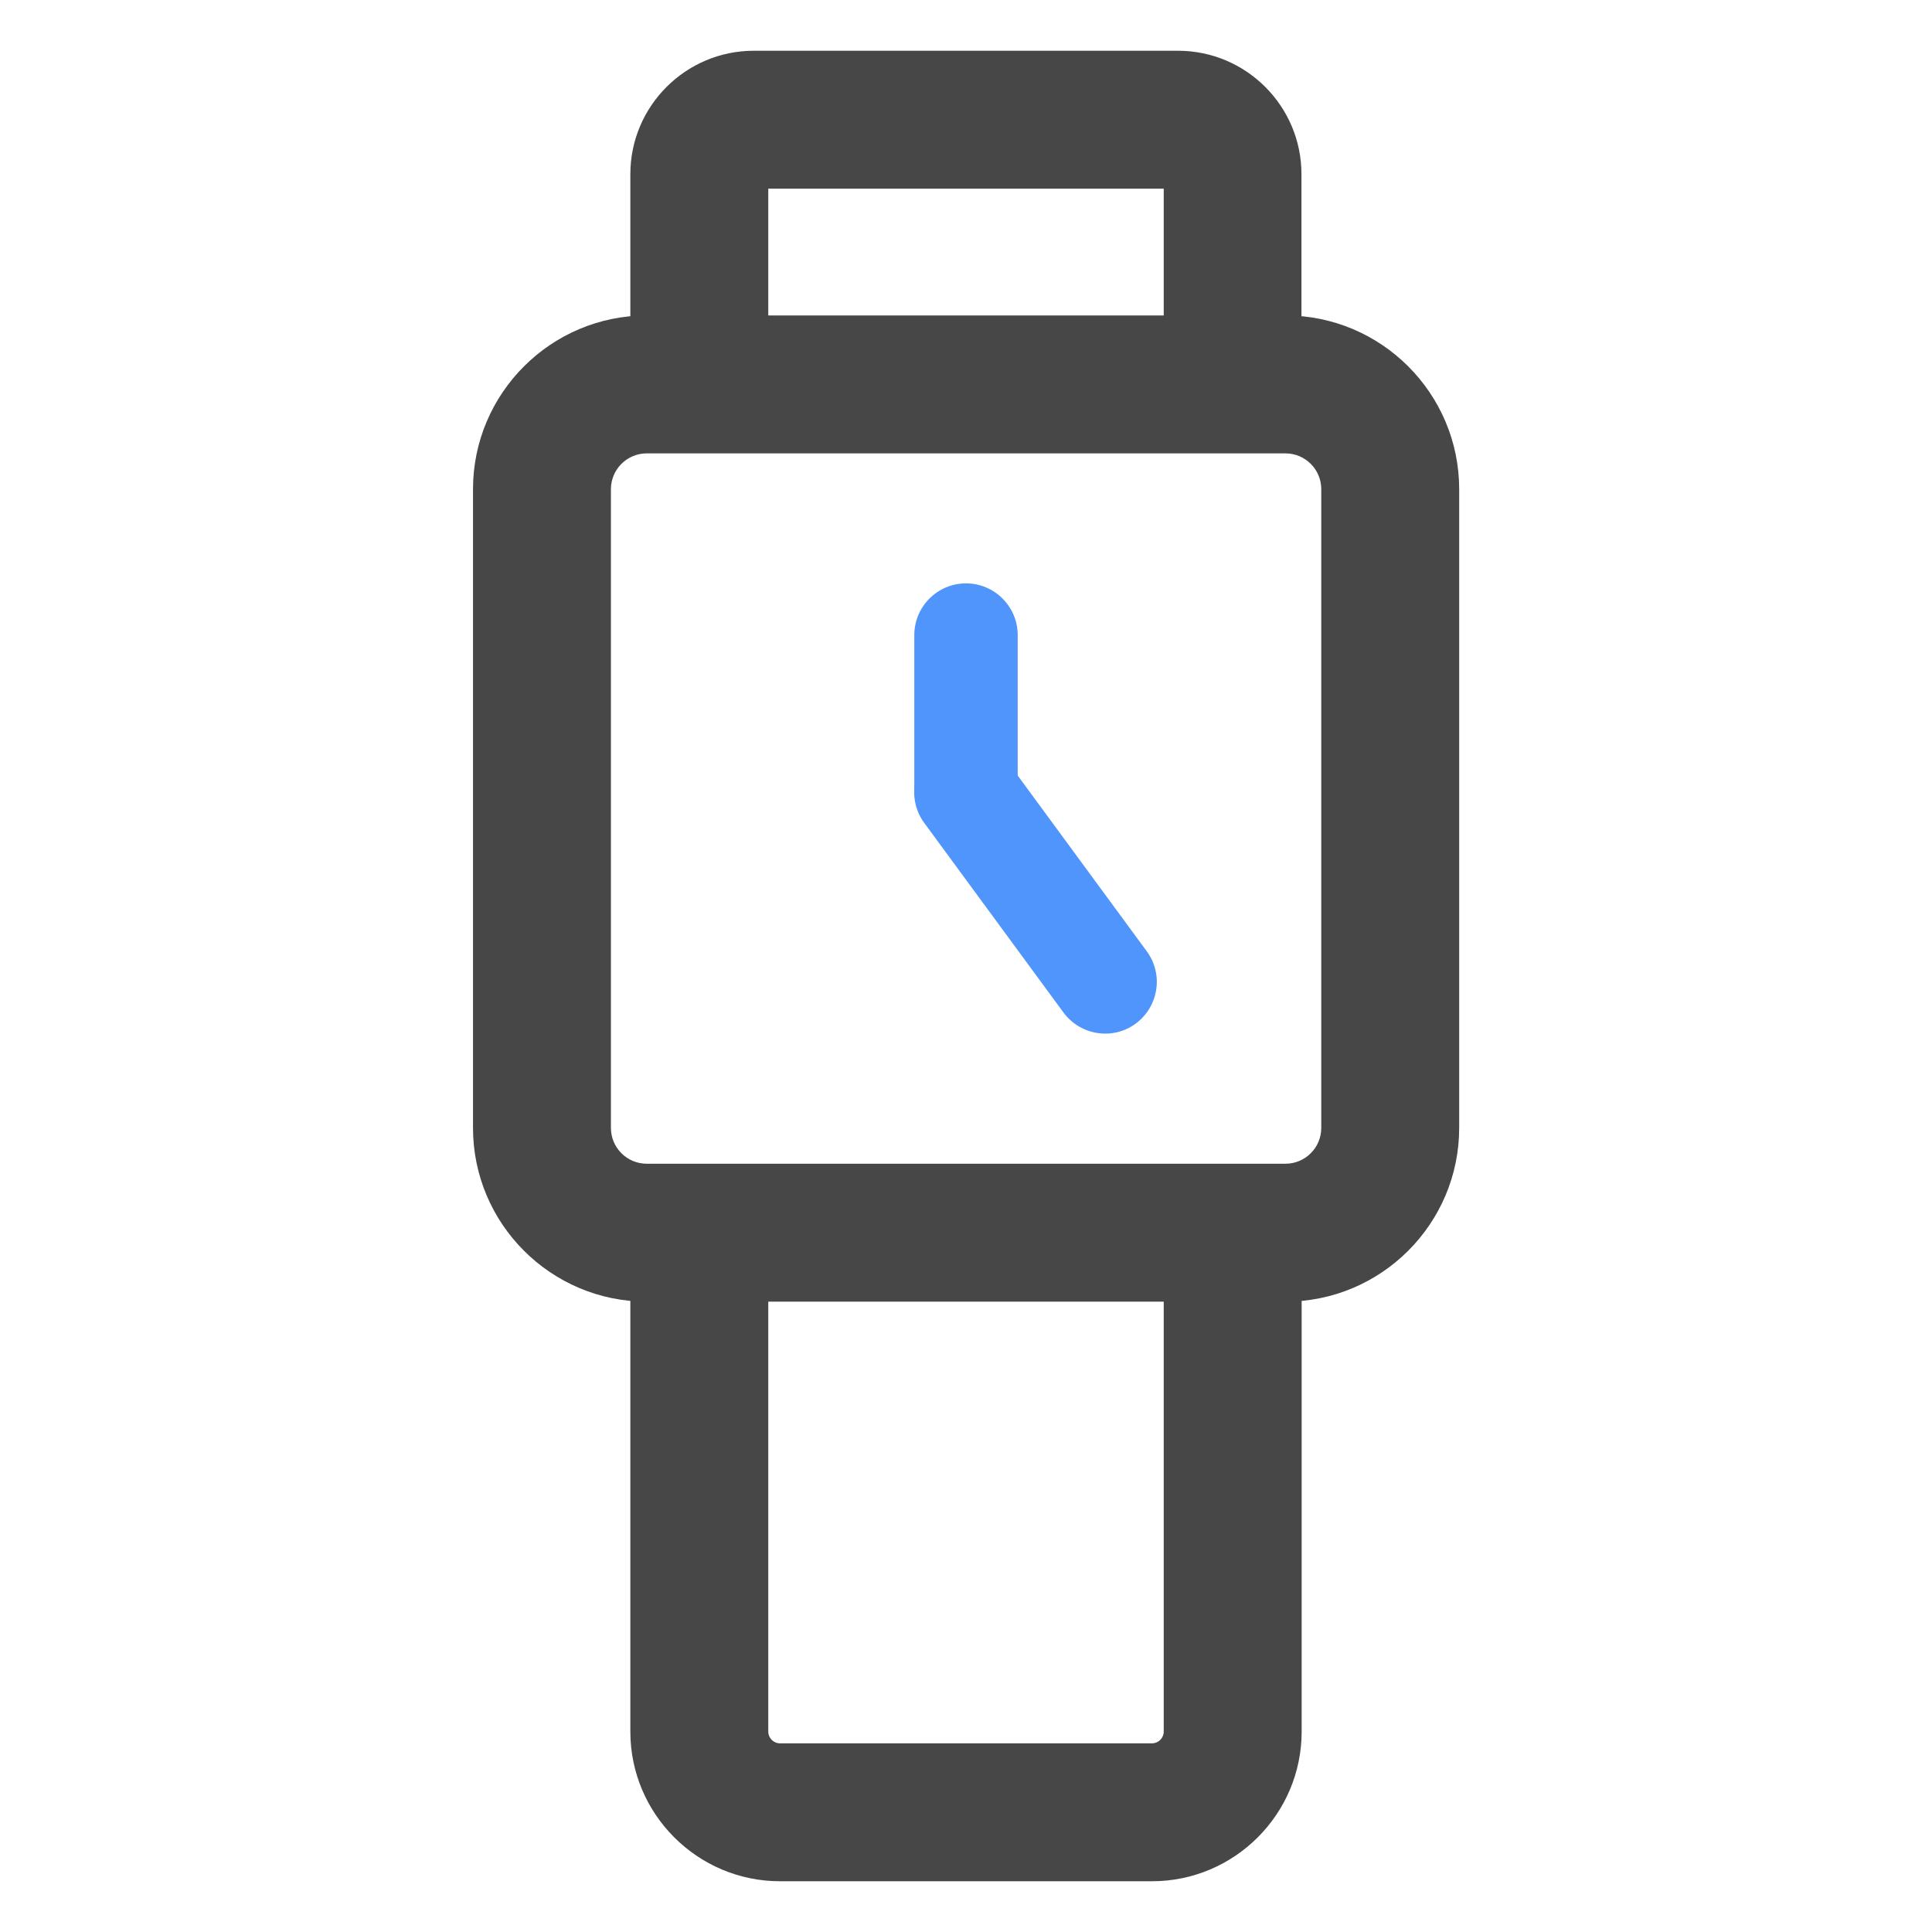 <svg xmlns="http://www.w3.org/2000/svg" viewBox="0 0 1024 1024" version="1.1"><path d="M689.9 174.8h-73.1V100H407.2v74.9h-73.1V92.3c0-36.1 29.4-65.4 65.4-65.4h224.9c36.1 0 65.4 29.4 65.4 65.4v82.5zM610.6 997.1H413.4c-43.7 0-79.3-35.6-79.3-79.3V659.6h73.1v258.2c0 3.4 2.8 6.2 6.2 6.2h197.2c3.4 0 6.2-2.8 6.2-6.2V659.6h73.1v258.2c0 43.7-35.6 79.3-79.3 79.3z" fill="#474747" p-id="4414"></path><path d="M681.2 689.9H342.8c-50.8 0-92.1-41.3-92.1-92.1V259.3c0-50.8 41.3-92.1 92.1-92.1h338.5c50.8 0 92.1 41.3 92.1 92.1v338.5c0 50.8-41.3 92.1-92.1 92.1zM342.8 240.3c-10.5 0-19 8.5-19 19v338.5c0 10.5 8.5 19 19 19h338.5c10.5 0 19-8.5 19-19V259.3c0-10.5-8.5-19-19-19H342.8z" fill="#474747" p-id="4415"></path><path d="M512 446.1c-15.1 0-27.4-12.3-27.4-27.4v-82.1c0-15.1 12.3-27.4 27.4-27.4 15.1 0 27.4 12.3 27.4 27.4v82.1c0 15.1-12.3 27.4-27.4 27.4z" fill="#4F95FC" p-id="4416"></path><path d="M602 542.5c-12.2 9-29.3 6.3-38.3-5.8l-73.8-100.5c-9-12.2-6.3-29.3 5.8-38.3 12.2-9 29.3-6.3 38.3 5.8l73.8 100.5c9 12.2 6.3 29.3-5.8 38.3z" fill="#4F95FC" p-id="4417"></path></svg>